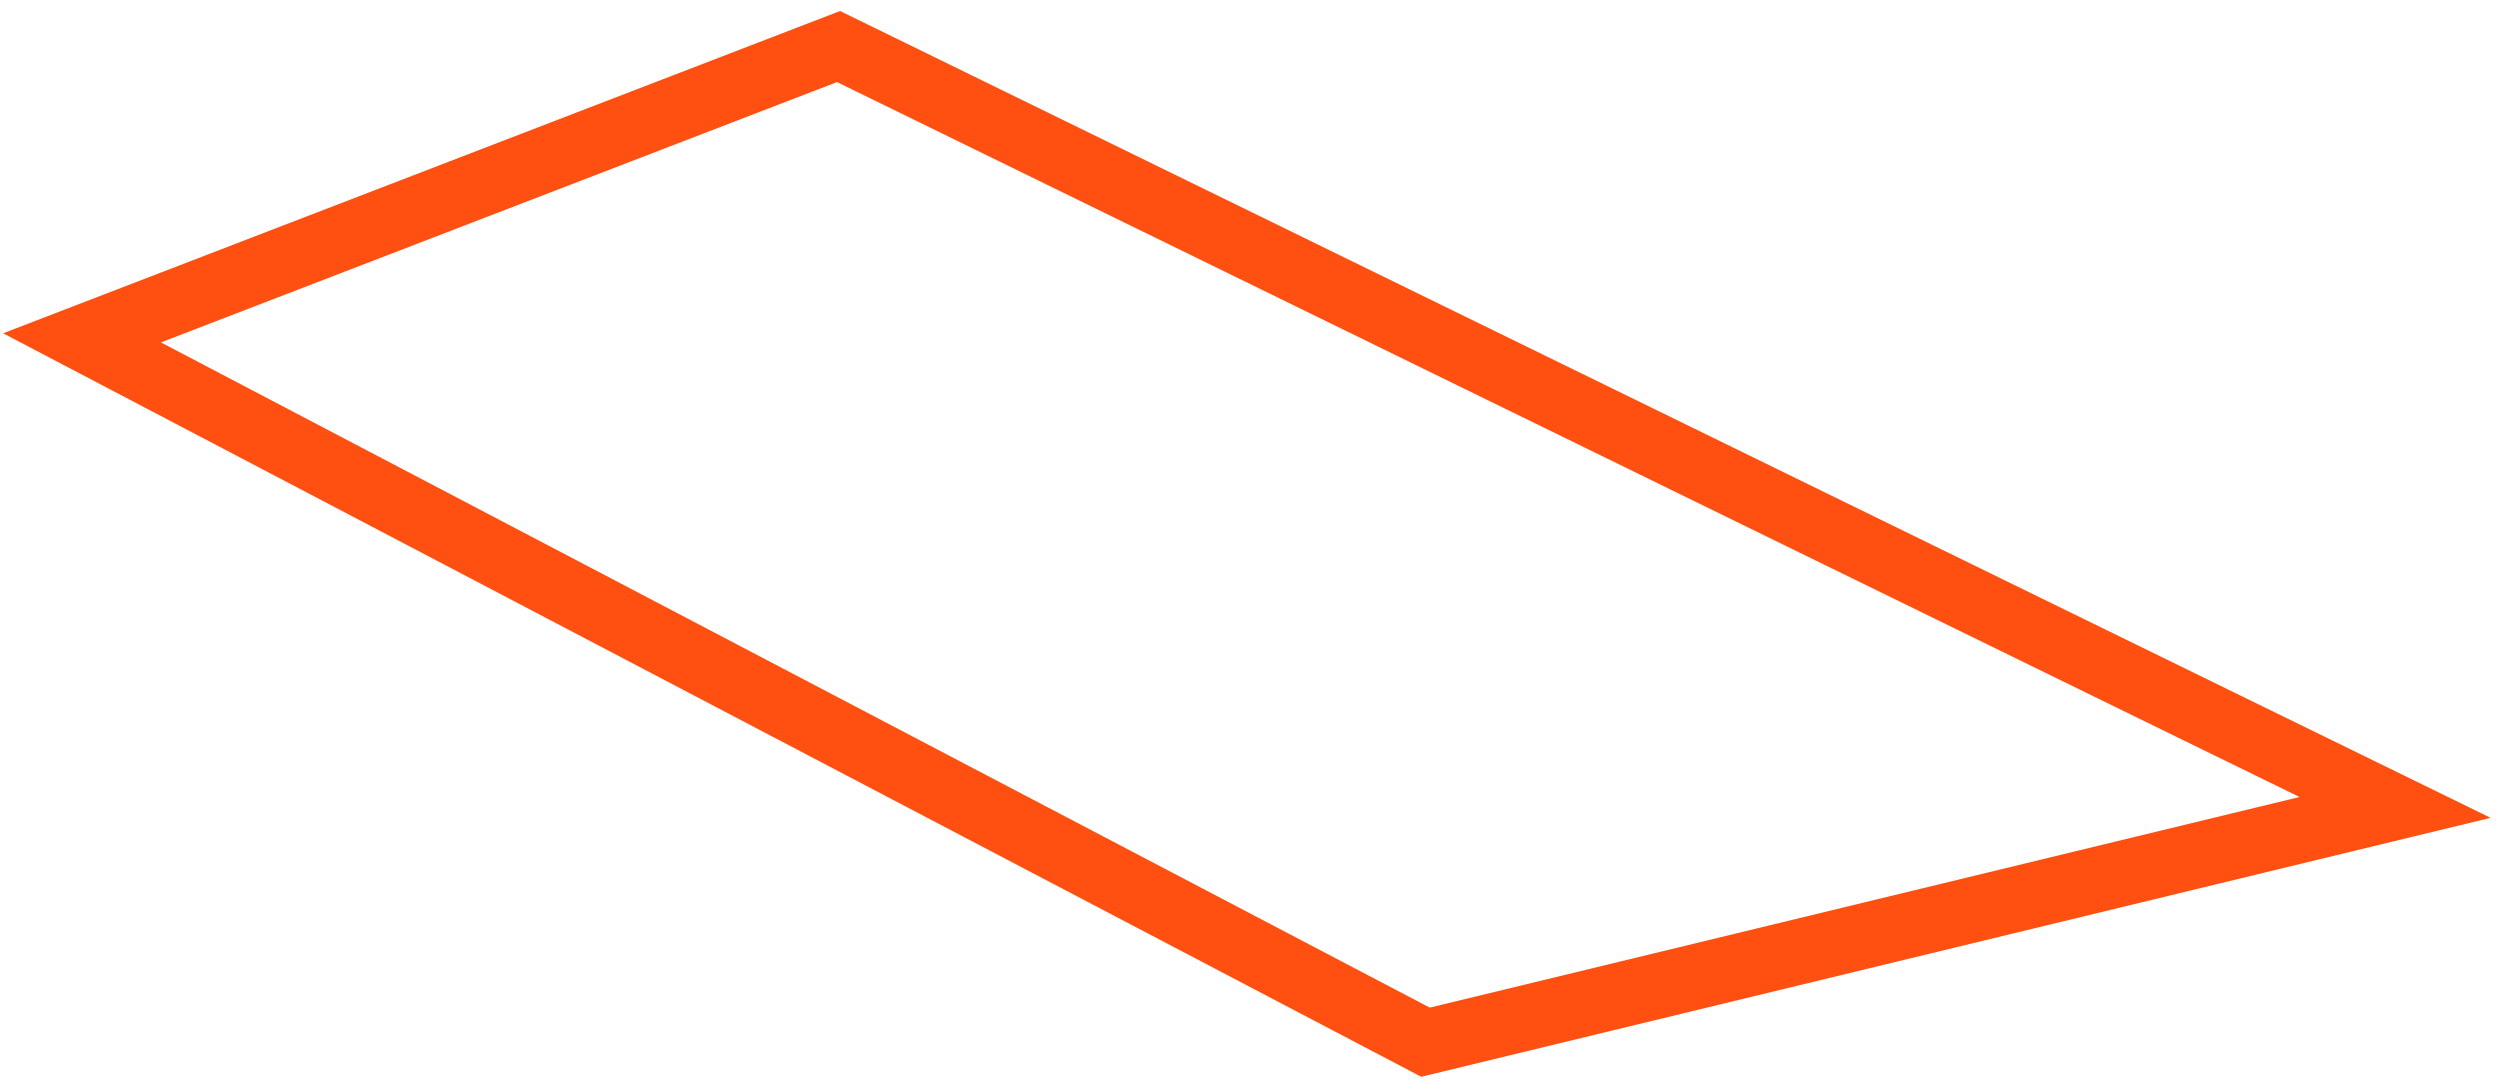 <svg width="115" height="50" viewBox="0 0 115 50" version="1.1" xmlns="http://www.w3.org/2000/svg" xmlns:xlink="http://www.w3.org/1999/xlink">
<g id="Canvas" fill="none">
<path id="Vector" d="M 4.88281e-05 13.4L 34.8 -3.05176e-06L 106.4 35L 61.8 45.8L 4.88281e-05 13.4Z" transform="translate(3.773 2.141)" stroke="#FF5012" stroke-width="3" stroke-miterlimit="10"/>
</g>
</svg>
